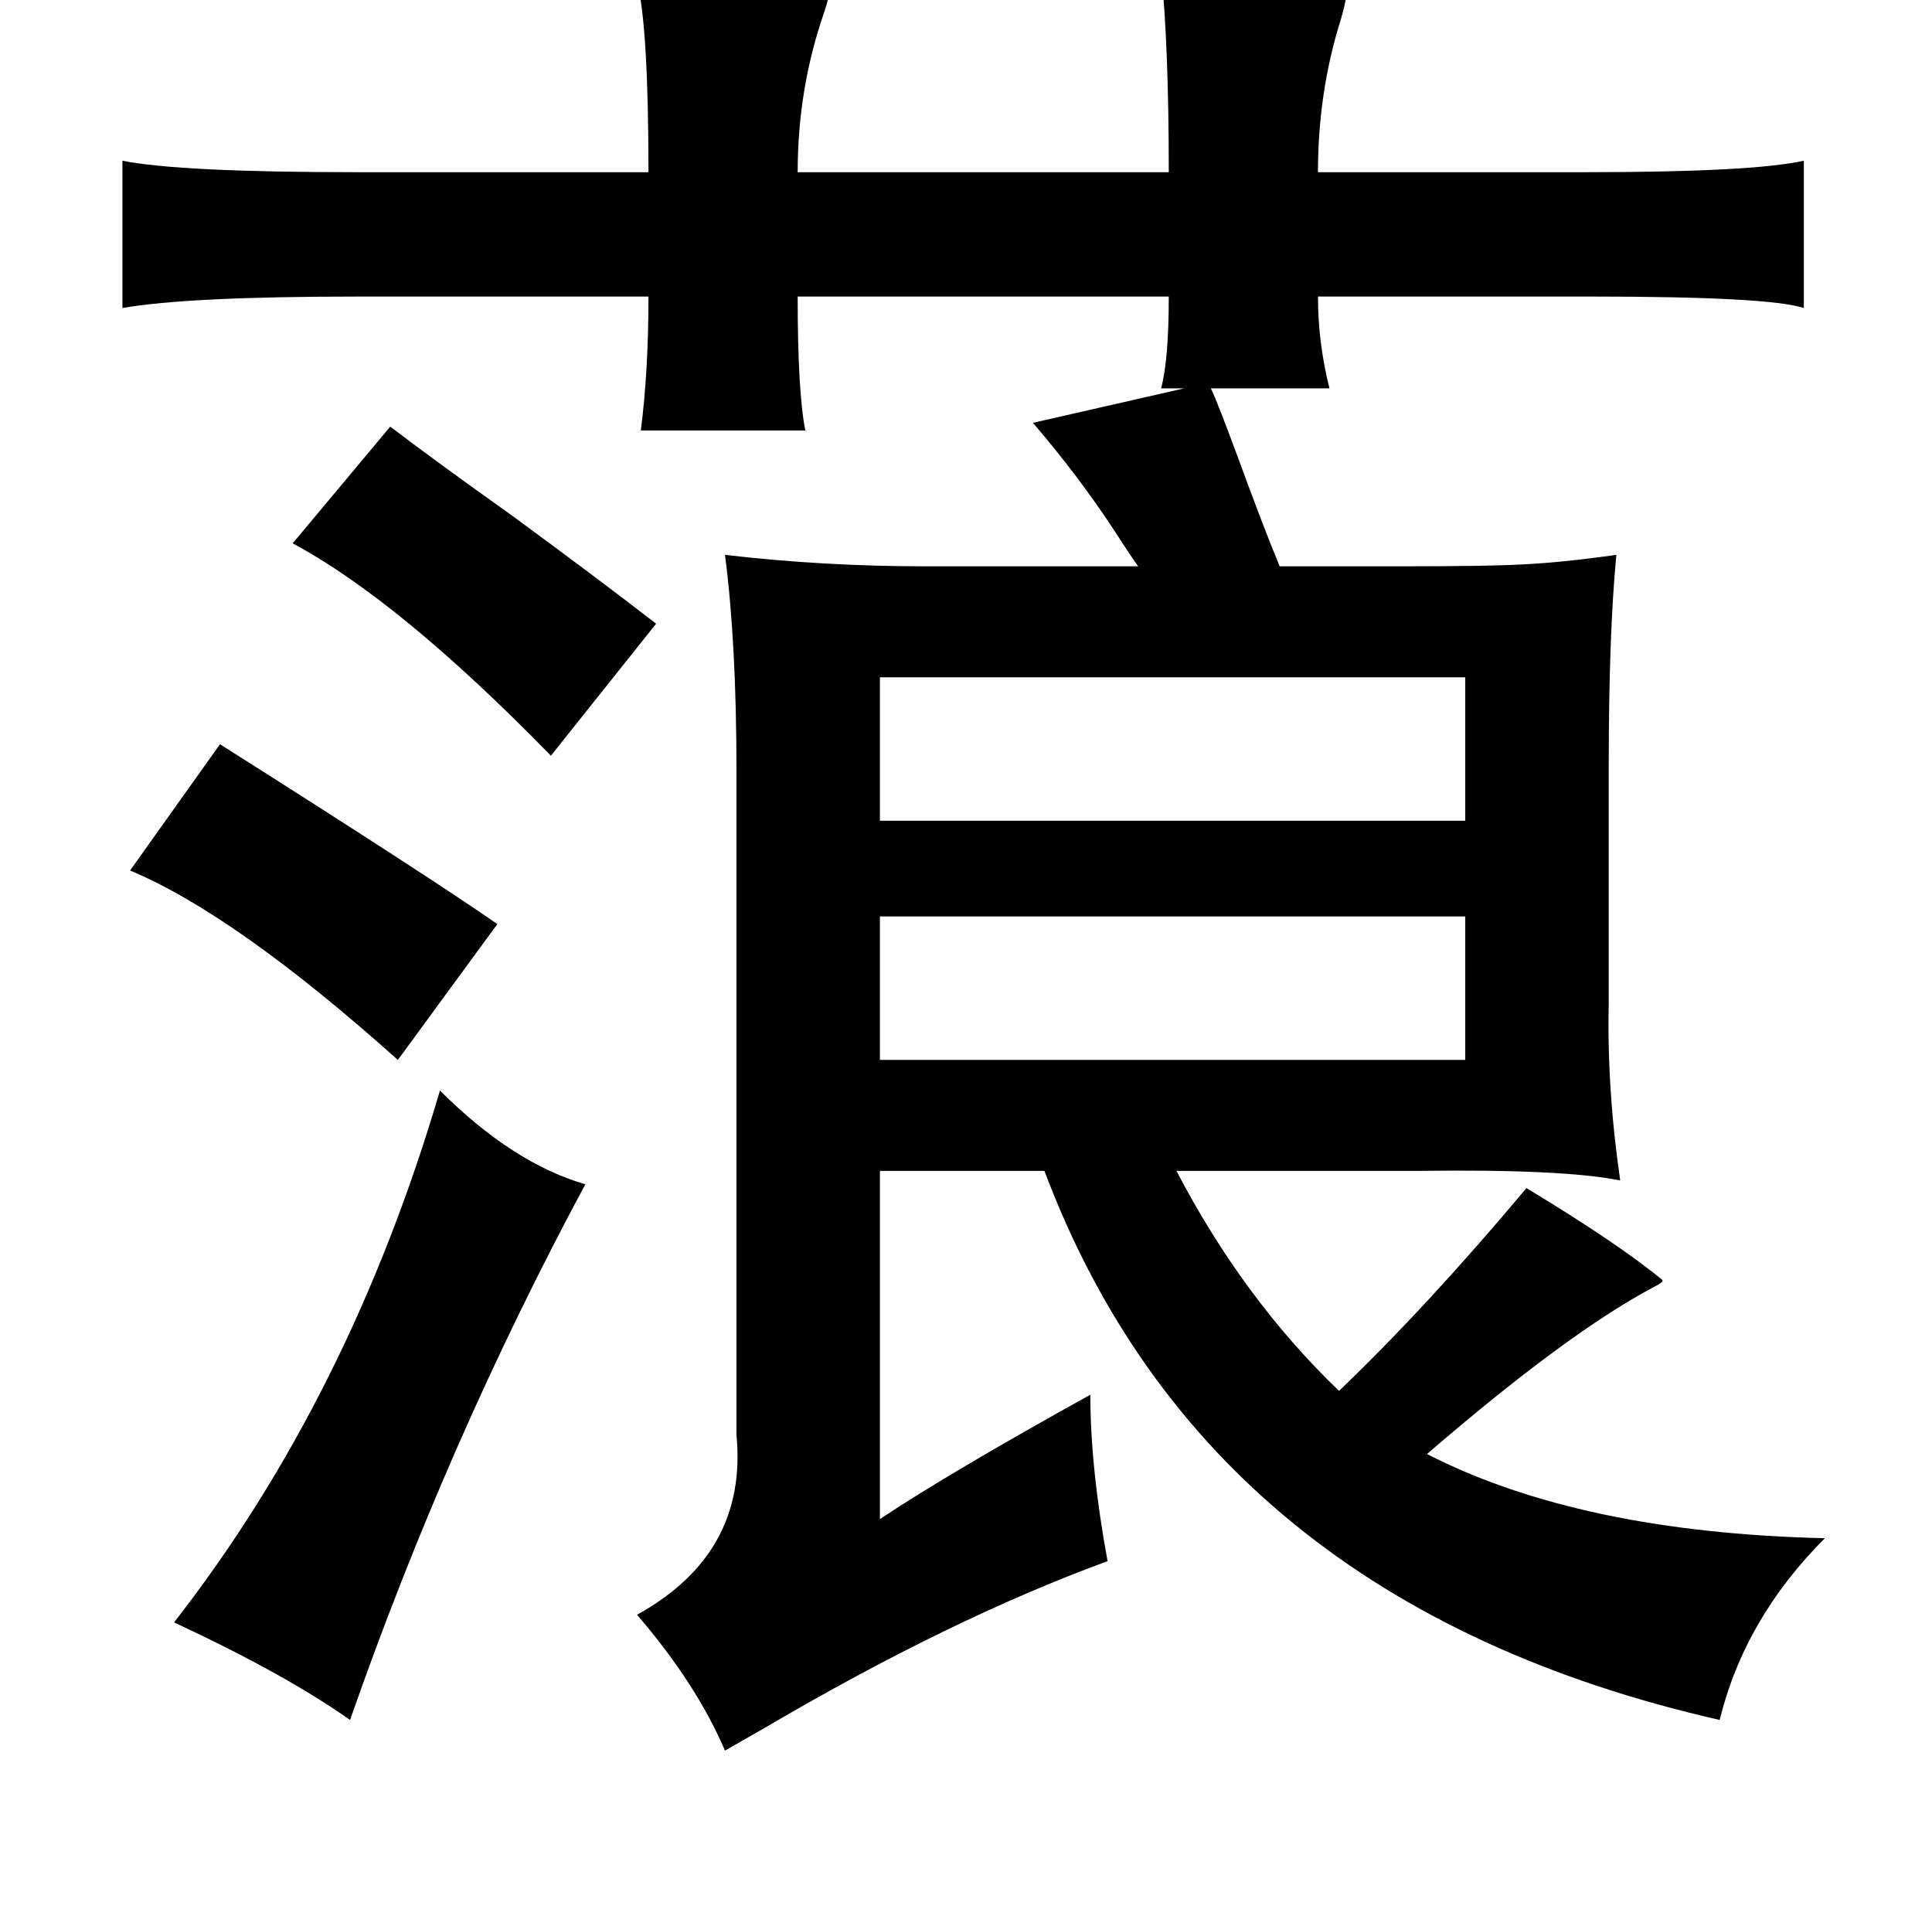 <?xml version="1.0" standalone="no"?>
<!DOCTYPE svg PUBLIC "-//W3C//DTD SVG 1.1//EN" "http://www.w3.org/Graphics/SVG/1.1/DTD/svg11.dtd" >
<svg xmlns="http://www.w3.org/2000/svg" xmlns:xlink="http://www.w3.org/1999/xlink" version="1.1" viewBox="-10 0 1010 1000">
   <path fill="currentColor"
d="M597 -15q15 1 43 1q54 -1 54 6q1 4 -3 18q-12 38 -12 80h140q87 0 114 -6v77q-18 -6 -112 -6h-142q0 24 6 48h-62q3 6 13 33q15 41 23 60h65q45 0 62 -1q21 -1 49 -5q-4 41 -4 111v123q-1 45 6 93q-30 -6 -105 -5h-127q35 67 85 115q46 -44 98 -106q48 29 71 48q1 1 -5 4
q-45 24 -118 87q80 41 208 44q-42 42 -55 95q-268 -61 -353 -287h-86v182q36 -24 110 -65q0 38 9 87q-82 30 -179 87l-21 12q-15 -35 -46 -71q58 -32 52 -94v-347q0 -67 -6 -113q51 6 105 6h111q-5 -7 -12 -18q-19 -29 -43 -57l79 -18h-12q4 -15 4 -48h-194q0 50 4 70h-86
q4 -31 4 -70h-152q-89 0 -123 6v-77q30 6 123 6h152q0 -76 -6 -100h23q77 -1 77 6q1 1 -2 10q-14 40 -14 84h194q0 -66 -4 -105zM194 223q25 19 63 46q45 33 76 57l-55 69q-79 -81 -135 -111zM450 354v75h306v-75h-306zM105 389q109 69 145 94l-52 71q-85 -76 -140 -99z
M450 479v75h306v-75h-306zM220 570q38 38 76 49q-72 134 -123 280q-34 -24 -92 -51q92 -118 139 -278z" />
</svg>
